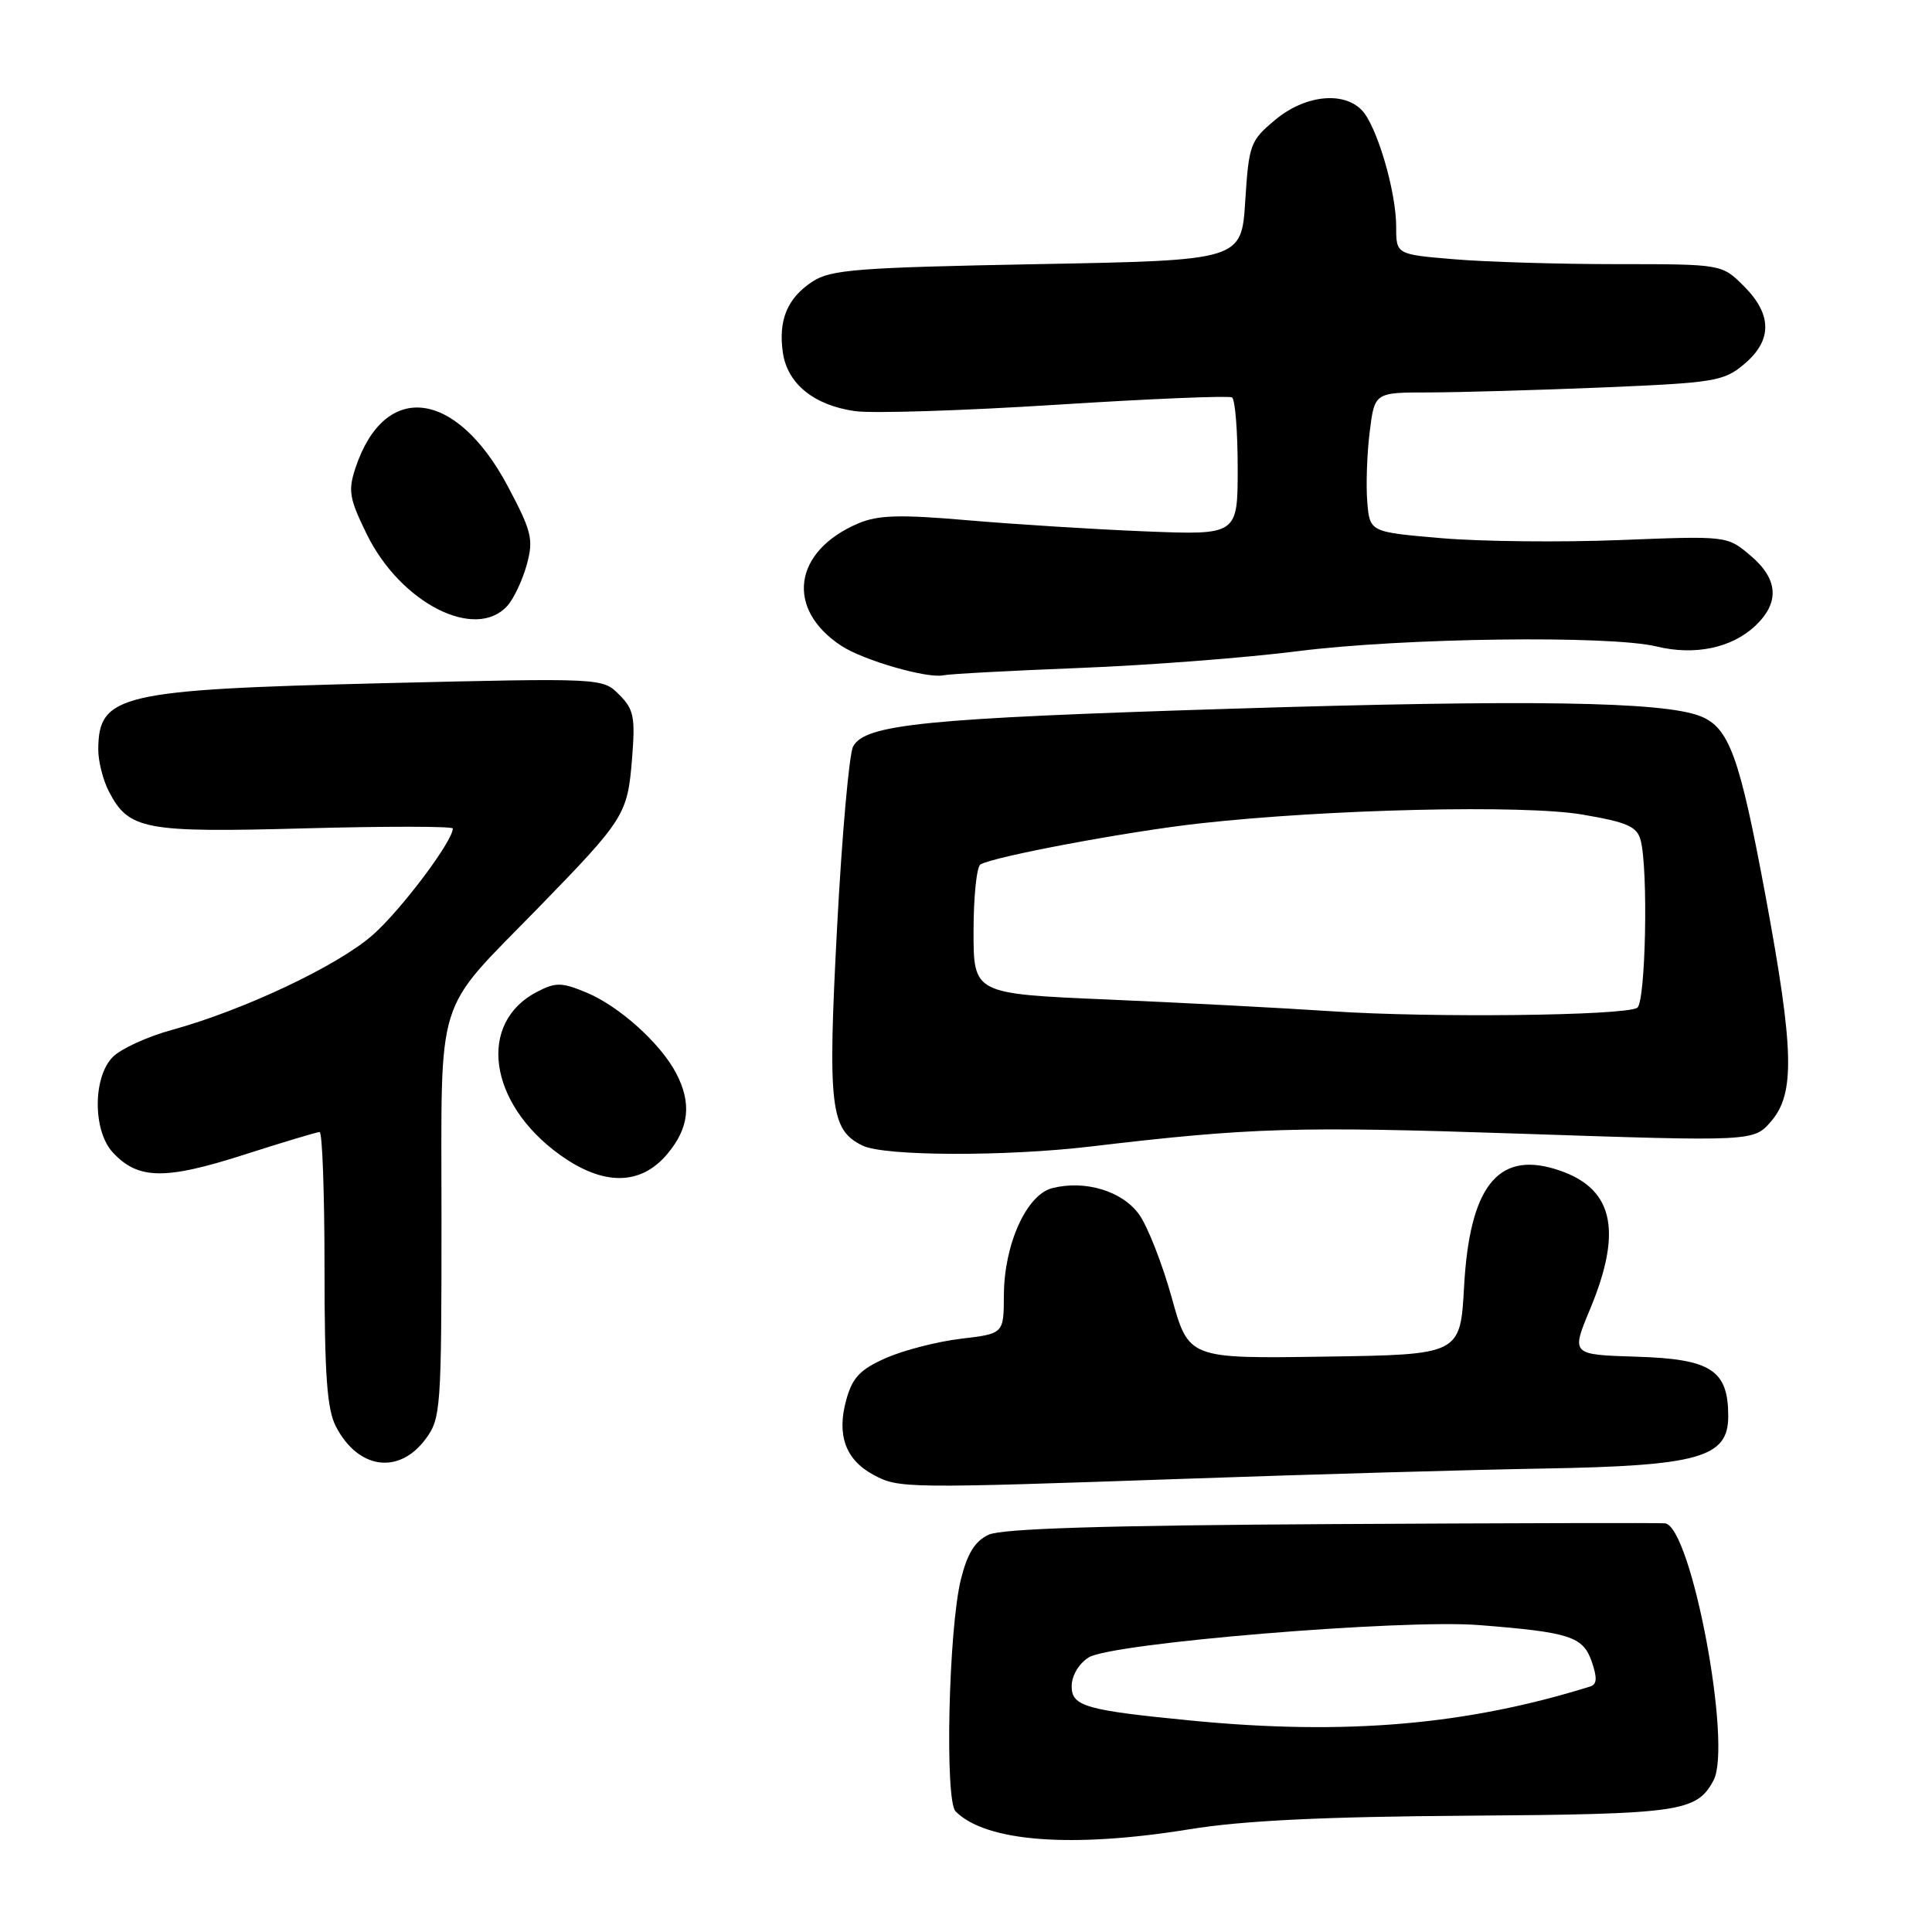 <?xml version="1.0" encoding="UTF-8" standalone="no"?>
<!DOCTYPE svg PUBLIC "-//W3C//DTD SVG 1.1//EN" "http://www.w3.org/Graphics/SVG/1.1/DTD/svg11.dtd" >
<svg xmlns="http://www.w3.org/2000/svg" xmlns:xlink="http://www.w3.org/1999/xlink" version="1.1" viewBox="0 0 256 256">
 <g >
 <path fill="currentColor"
d=" M 157.59 242.39 C 164.65 241.24 175.25 240.72 194.50 240.59 C 222.69 240.39 224.81 240.08 227.05 235.91 C 229.56 231.21 224.11 202.30 220.63 201.85 C 220.01 201.77 200.15 201.82 176.50 201.95 C 146.38 202.12 132.75 202.54 131.00 203.36 C 129.19 204.20 128.18 205.83 127.32 209.29 C 125.69 215.89 125.17 238.56 126.62 240.02 C 130.63 244.05 142.01 244.92 157.59 242.39 Z  M 157.50 195.93 C 174.00 195.35 195.15 194.75 204.50 194.59 C 225.14 194.23 229.00 193.14 229.00 187.66 C 229.00 181.54 226.73 180.07 216.84 179.77 C 208.18 179.50 208.18 179.50 210.68 173.50 C 215.14 162.80 213.73 157.20 205.98 154.88 C 198.40 152.60 194.73 157.36 194.00 170.45 C 193.50 179.50 193.50 179.50 175.50 179.76 C 157.50 180.03 157.50 180.03 155.25 171.91 C 154.01 167.45 152.07 162.51 150.95 160.94 C 148.74 157.83 143.82 156.33 139.44 157.43 C 136.03 158.28 133.05 164.87 133.02 171.61 C 133.00 176.72 133.00 176.72 127.33 177.39 C 124.21 177.76 119.74 178.91 117.40 179.94 C 113.96 181.46 112.95 182.53 112.13 185.50 C 110.85 190.14 112.03 193.41 115.70 195.40 C 119.08 197.24 119.78 197.24 157.50 195.93 Z  M 56.40 190.67 C 58.41 187.96 58.50 186.68 58.50 161.63 C 58.50 131.12 57.44 134.54 71.25 120.37 C 82.79 108.52 83.15 107.94 83.75 100.53 C 84.19 95.00 83.99 93.99 82.04 92.04 C 79.83 89.83 79.83 89.83 50.66 90.53 C 15.88 91.38 13.06 92.04 13.02 99.30 C 13.01 100.84 13.64 103.33 14.41 104.84 C 17.07 109.97 19.07 110.34 40.46 109.76 C 51.21 109.47 60.00 109.48 60.00 109.78 C 60.00 111.46 53.14 120.58 49.40 123.88 C 44.76 127.97 32.31 133.85 22.71 136.49 C 19.53 137.36 16.04 138.96 14.96 140.04 C 12.29 142.71 12.28 149.85 14.96 152.72 C 18.28 156.30 21.85 156.36 32.20 153.05 C 37.43 151.37 42.00 150.00 42.35 150.00 C 42.71 150.00 43.00 158.12 43.00 168.05 C 43.00 182.14 43.33 186.74 44.50 189.00 C 47.44 194.69 52.86 195.45 56.40 190.67 Z  M 88.41 152.92 C 91.32 149.47 91.68 146.19 89.59 142.20 C 87.52 138.25 82.05 133.33 77.74 131.53 C 74.43 130.15 73.64 130.14 71.18 131.41 C 63.24 135.51 64.69 146.14 74.12 152.97 C 79.89 157.15 84.87 157.14 88.41 152.92 Z  M 144.50 151.92 C 165.79 149.40 171.75 149.22 201.44 150.22 C 232.38 151.26 232.38 151.26 234.69 148.57 C 237.86 144.89 237.72 139.11 233.97 118.86 C 230.50 100.15 229.13 96.39 225.26 94.88 C 220.33 92.96 202.56 92.68 163.16 93.91 C 122.50 95.18 114.62 95.97 113.04 98.92 C 112.52 99.90 111.56 110.66 110.92 122.84 C 109.66 146.70 110.01 149.73 114.32 151.81 C 117.19 153.20 133.20 153.26 144.50 151.92 Z  M 143.00 88.51 C 152.07 88.16 165.12 87.16 172.00 86.28 C 185.88 84.52 213.30 84.16 219.50 85.66 C 224.57 86.89 229.44 85.87 232.57 82.94 C 235.86 79.84 235.64 76.72 231.92 73.59 C 228.85 71.00 228.83 71.00 214.67 71.56 C 206.88 71.87 196.22 71.76 191.00 71.31 C 181.50 70.50 181.50 70.50 181.17 66.50 C 180.99 64.30 181.13 60.14 181.49 57.25 C 182.14 52.00 182.14 52.00 189.32 52.00 C 193.27 51.99 203.64 51.70 212.36 51.34 C 227.21 50.72 228.42 50.52 231.11 48.25 C 234.85 45.11 234.84 41.69 231.08 37.92 C 228.15 35.00 228.15 35.00 214.23 35.00 C 206.57 35.00 196.86 34.71 192.65 34.35 C 185.00 33.71 185.00 33.71 185.00 30.03 C 185.00 25.31 182.40 16.54 180.40 14.55 C 177.91 12.05 172.85 12.64 168.96 15.89 C 165.66 18.64 165.48 19.15 165.00 26.64 C 164.50 34.50 164.50 34.50 137.45 35.00 C 113.63 35.45 110.07 35.72 107.66 37.31 C 104.31 39.50 103.10 42.44 103.74 46.77 C 104.36 50.88 107.89 53.72 113.32 54.48 C 115.62 54.80 127.62 54.42 140.00 53.63 C 152.38 52.84 162.84 52.41 163.25 52.66 C 163.66 52.91 164.00 57.12 164.00 62.01 C 164.00 70.90 164.00 70.90 151.75 70.41 C 145.01 70.14 134.44 69.47 128.26 68.94 C 119.25 68.16 116.38 68.24 113.76 69.34 C 105.10 73.01 104.03 80.69 111.49 85.58 C 114.40 87.49 122.87 89.94 125.00 89.48 C 125.83 89.30 133.93 88.87 143.00 88.51 Z  M 67.25 80.25 C 68.10 79.29 69.25 76.83 69.81 74.79 C 70.71 71.46 70.46 70.42 67.30 64.46 C 60.46 51.59 50.99 50.41 47.12 61.95 C 46.10 65.01 46.27 66.03 48.59 70.77 C 53.07 79.93 63.03 84.99 67.25 80.25 Z  M 158.00 228.00 C 143.83 226.62 142.00 226.10 142.00 223.44 C 142.00 222.05 142.94 220.45 144.25 219.62 C 147.23 217.72 185.78 214.53 195.96 215.33 C 208.03 216.28 209.75 216.84 210.91 220.16 C 211.66 222.33 211.61 223.19 210.71 223.47 C 194.33 228.58 178.31 229.96 158.00 228.00 Z  M 176.50 134.00 C 169.90 133.56 156.51 132.86 146.75 132.44 C 129.00 131.68 129.00 131.68 129.00 123.40 C 129.00 118.85 129.41 114.86 129.91 114.55 C 131.61 113.51 149.45 110.16 159.02 109.10 C 176.06 107.21 201.87 106.61 209.65 107.93 C 215.62 108.95 216.90 109.51 217.39 111.32 C 218.42 115.17 218.06 132.84 216.94 133.54 C 215.24 134.59 189.59 134.88 176.50 134.00 Z "/>
</g>
</svg>